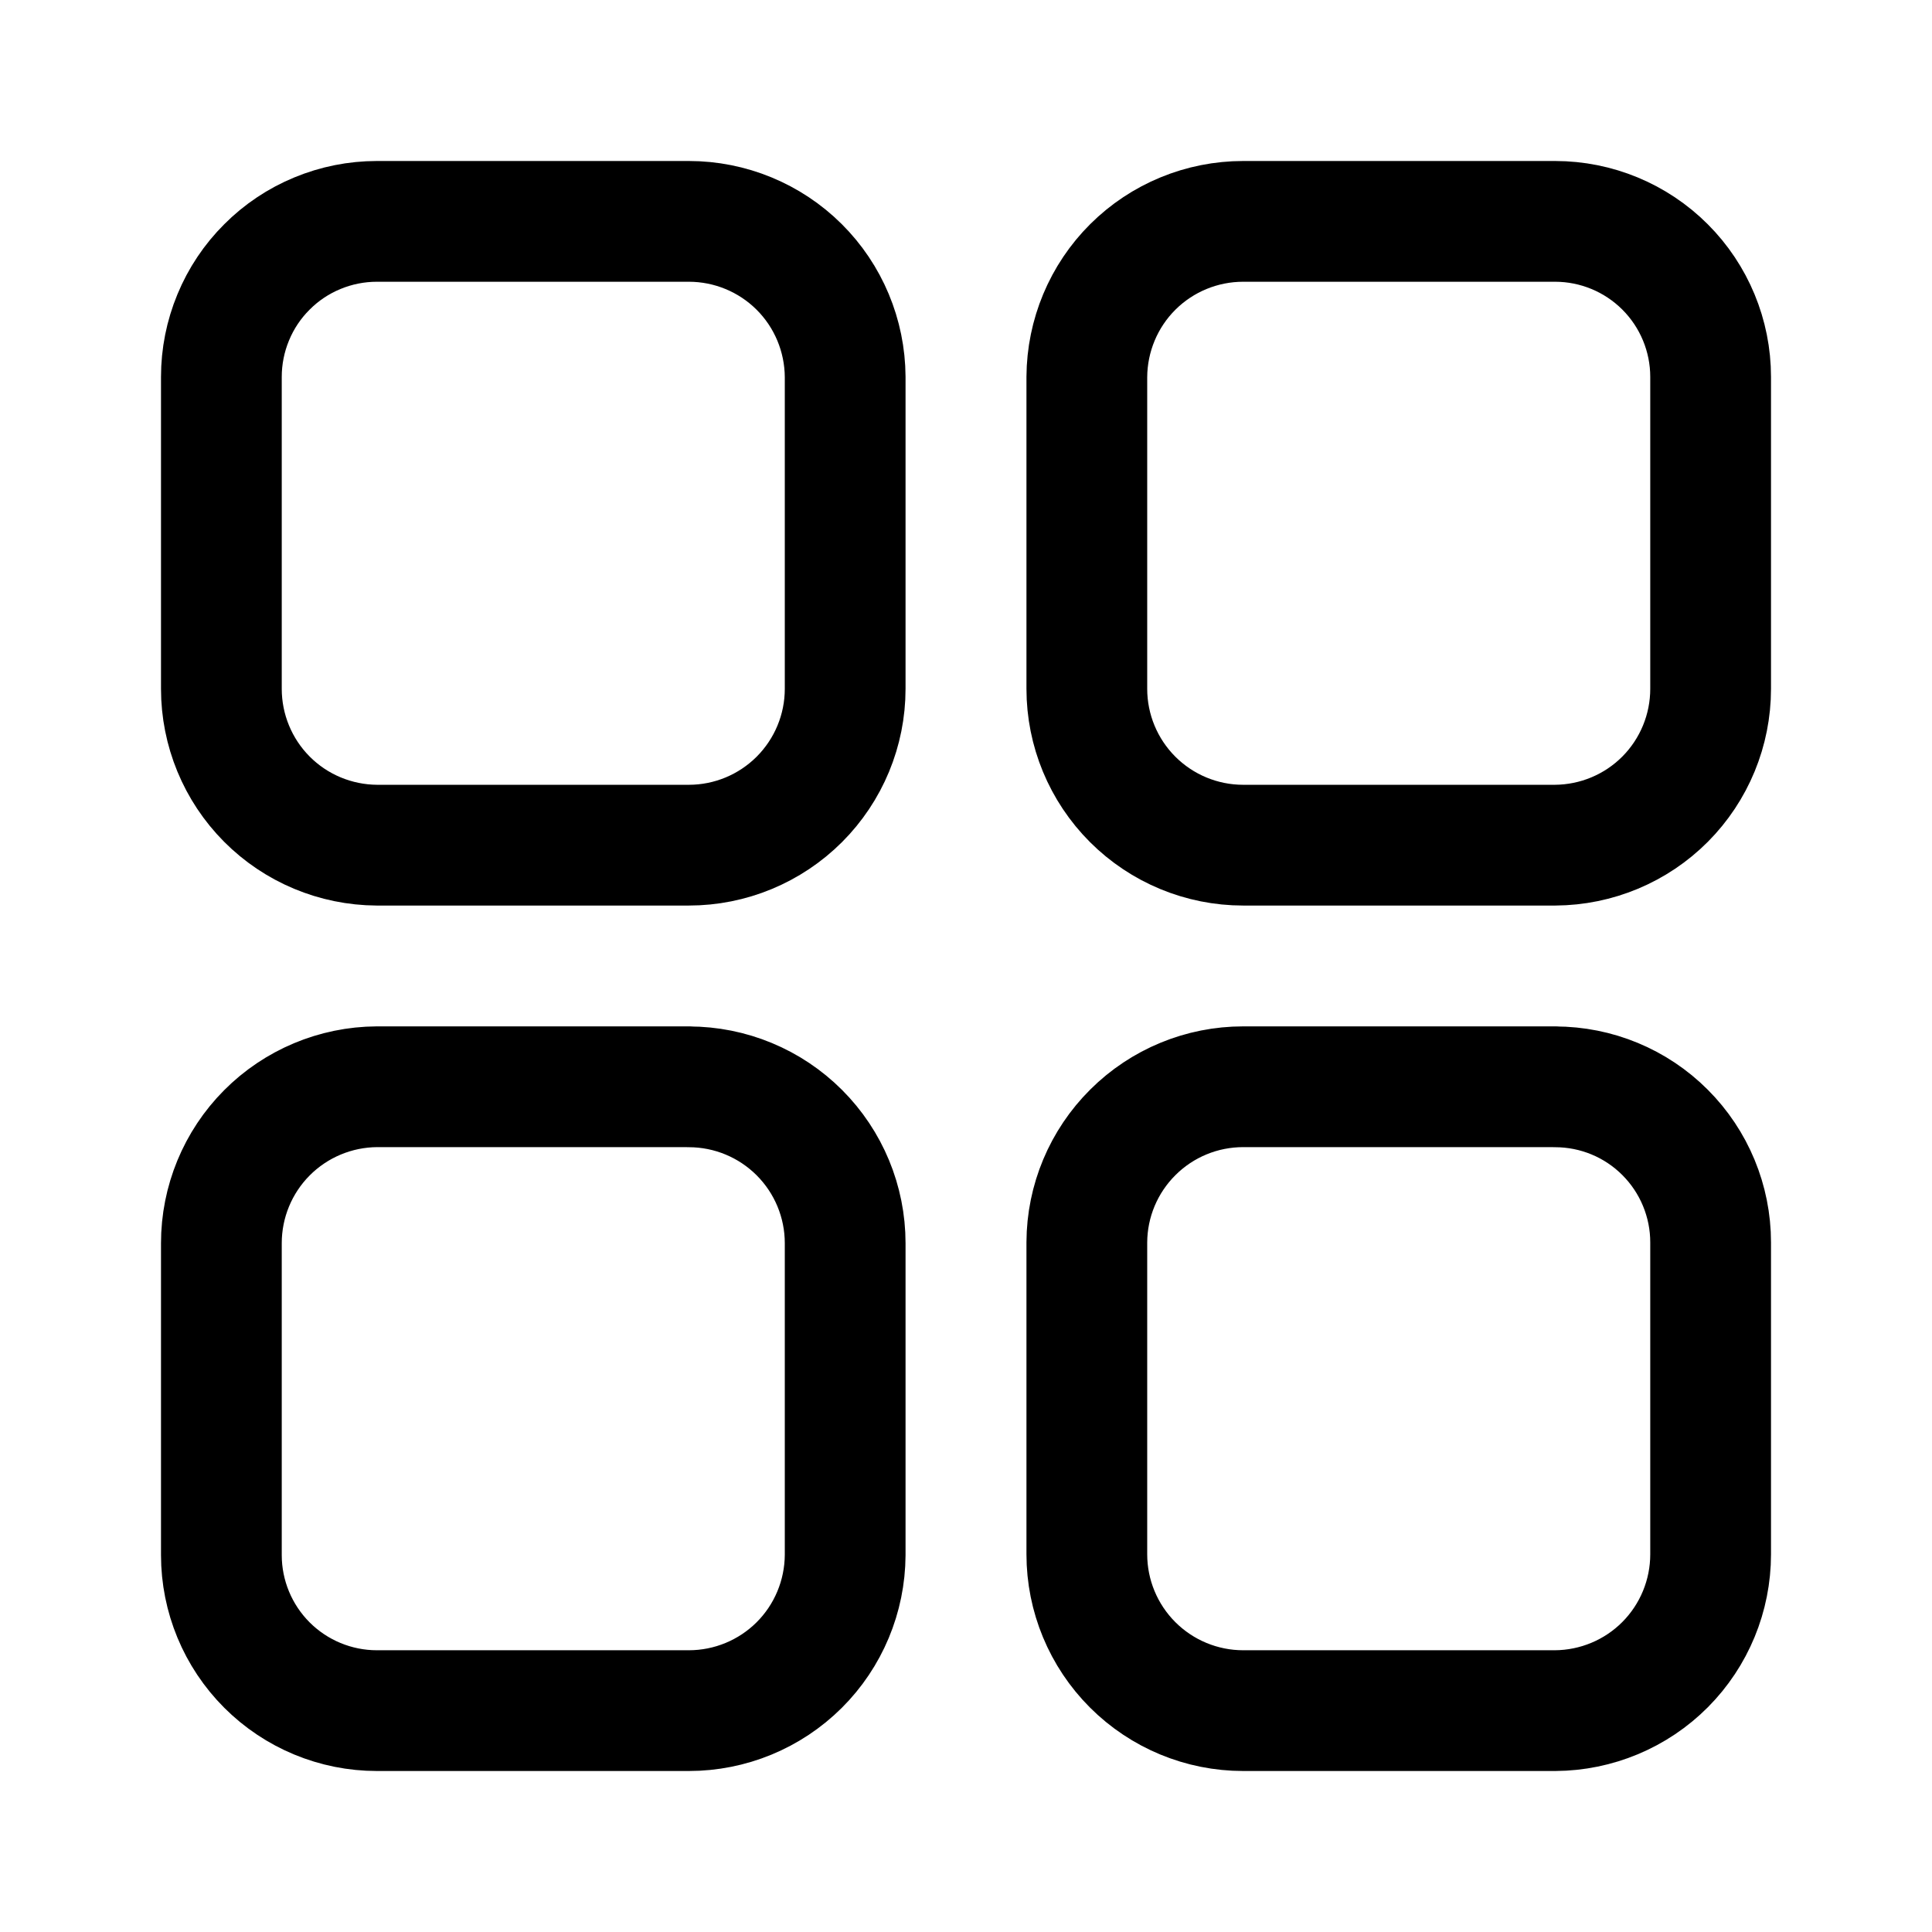 <svg width="24" height="24" viewBox="0 0 24 24" fill="none" xmlns="http://www.w3.org/2000/svg">
<path d="M19.318 13.5H15.443C14.93 13.5 14.437 13.703 14.073 14.066C13.709 14.428 13.503 14.919 13.501 15.433V19.308C13.501 19.823 13.706 20.317 14.07 20.681C14.434 21.045 14.928 21.25 15.443 21.25H19.318C19.831 21.247 20.323 21.042 20.685 20.678C21.047 20.314 21.25 19.821 21.25 19.308V15.433C21.25 14.921 21.046 14.429 20.684 14.067C20.322 13.704 19.83 13.501 19.318 13.501M8.557 13.5H4.682C4.169 13.503 3.677 13.709 3.315 14.073C2.953 14.437 2.75 14.93 2.75 15.443V19.318C2.75 19.83 2.954 20.322 3.316 20.684C3.678 21.046 4.17 21.25 4.682 21.25H8.557C9.07 21.25 9.563 21.047 9.927 20.685C10.291 20.323 10.496 19.831 10.499 19.318V15.443C10.499 14.928 10.294 14.434 9.93 14.07C9.566 13.706 9.072 13.501 8.557 13.501M8.557 2.75H4.682C4.428 2.75 4.177 2.8 3.943 2.897C3.708 2.994 3.495 3.136 3.316 3.316C3.136 3.495 2.994 3.708 2.897 3.943C2.8 4.177 2.75 4.428 2.75 4.682V8.557C2.75 9.07 2.953 9.563 3.315 9.927C3.677 10.291 4.169 10.496 4.682 10.499H8.557C9.072 10.499 9.566 10.294 9.93 9.93C10.294 9.566 10.499 9.072 10.499 8.557V4.682C10.496 4.169 10.291 3.677 9.927 3.315C9.563 2.953 9.07 2.75 8.557 2.75ZM19.318 2.75H15.443C14.93 2.75 14.437 2.953 14.073 3.315C13.709 3.677 13.504 4.169 13.501 4.682V8.557C13.501 9.072 13.706 9.566 14.07 9.93C14.434 10.294 14.928 10.499 15.443 10.499H19.318C19.831 10.496 20.323 10.291 20.685 9.927C21.047 9.563 21.25 9.07 21.25 8.557V4.682C21.25 4.17 21.046 3.678 20.684 3.316C20.322 2.954 19.83 2.75 19.318 2.75Z" stroke="black" stroke-width="1.5" stroke-linecap="round" stroke-linejoin="round"/>
</svg>
